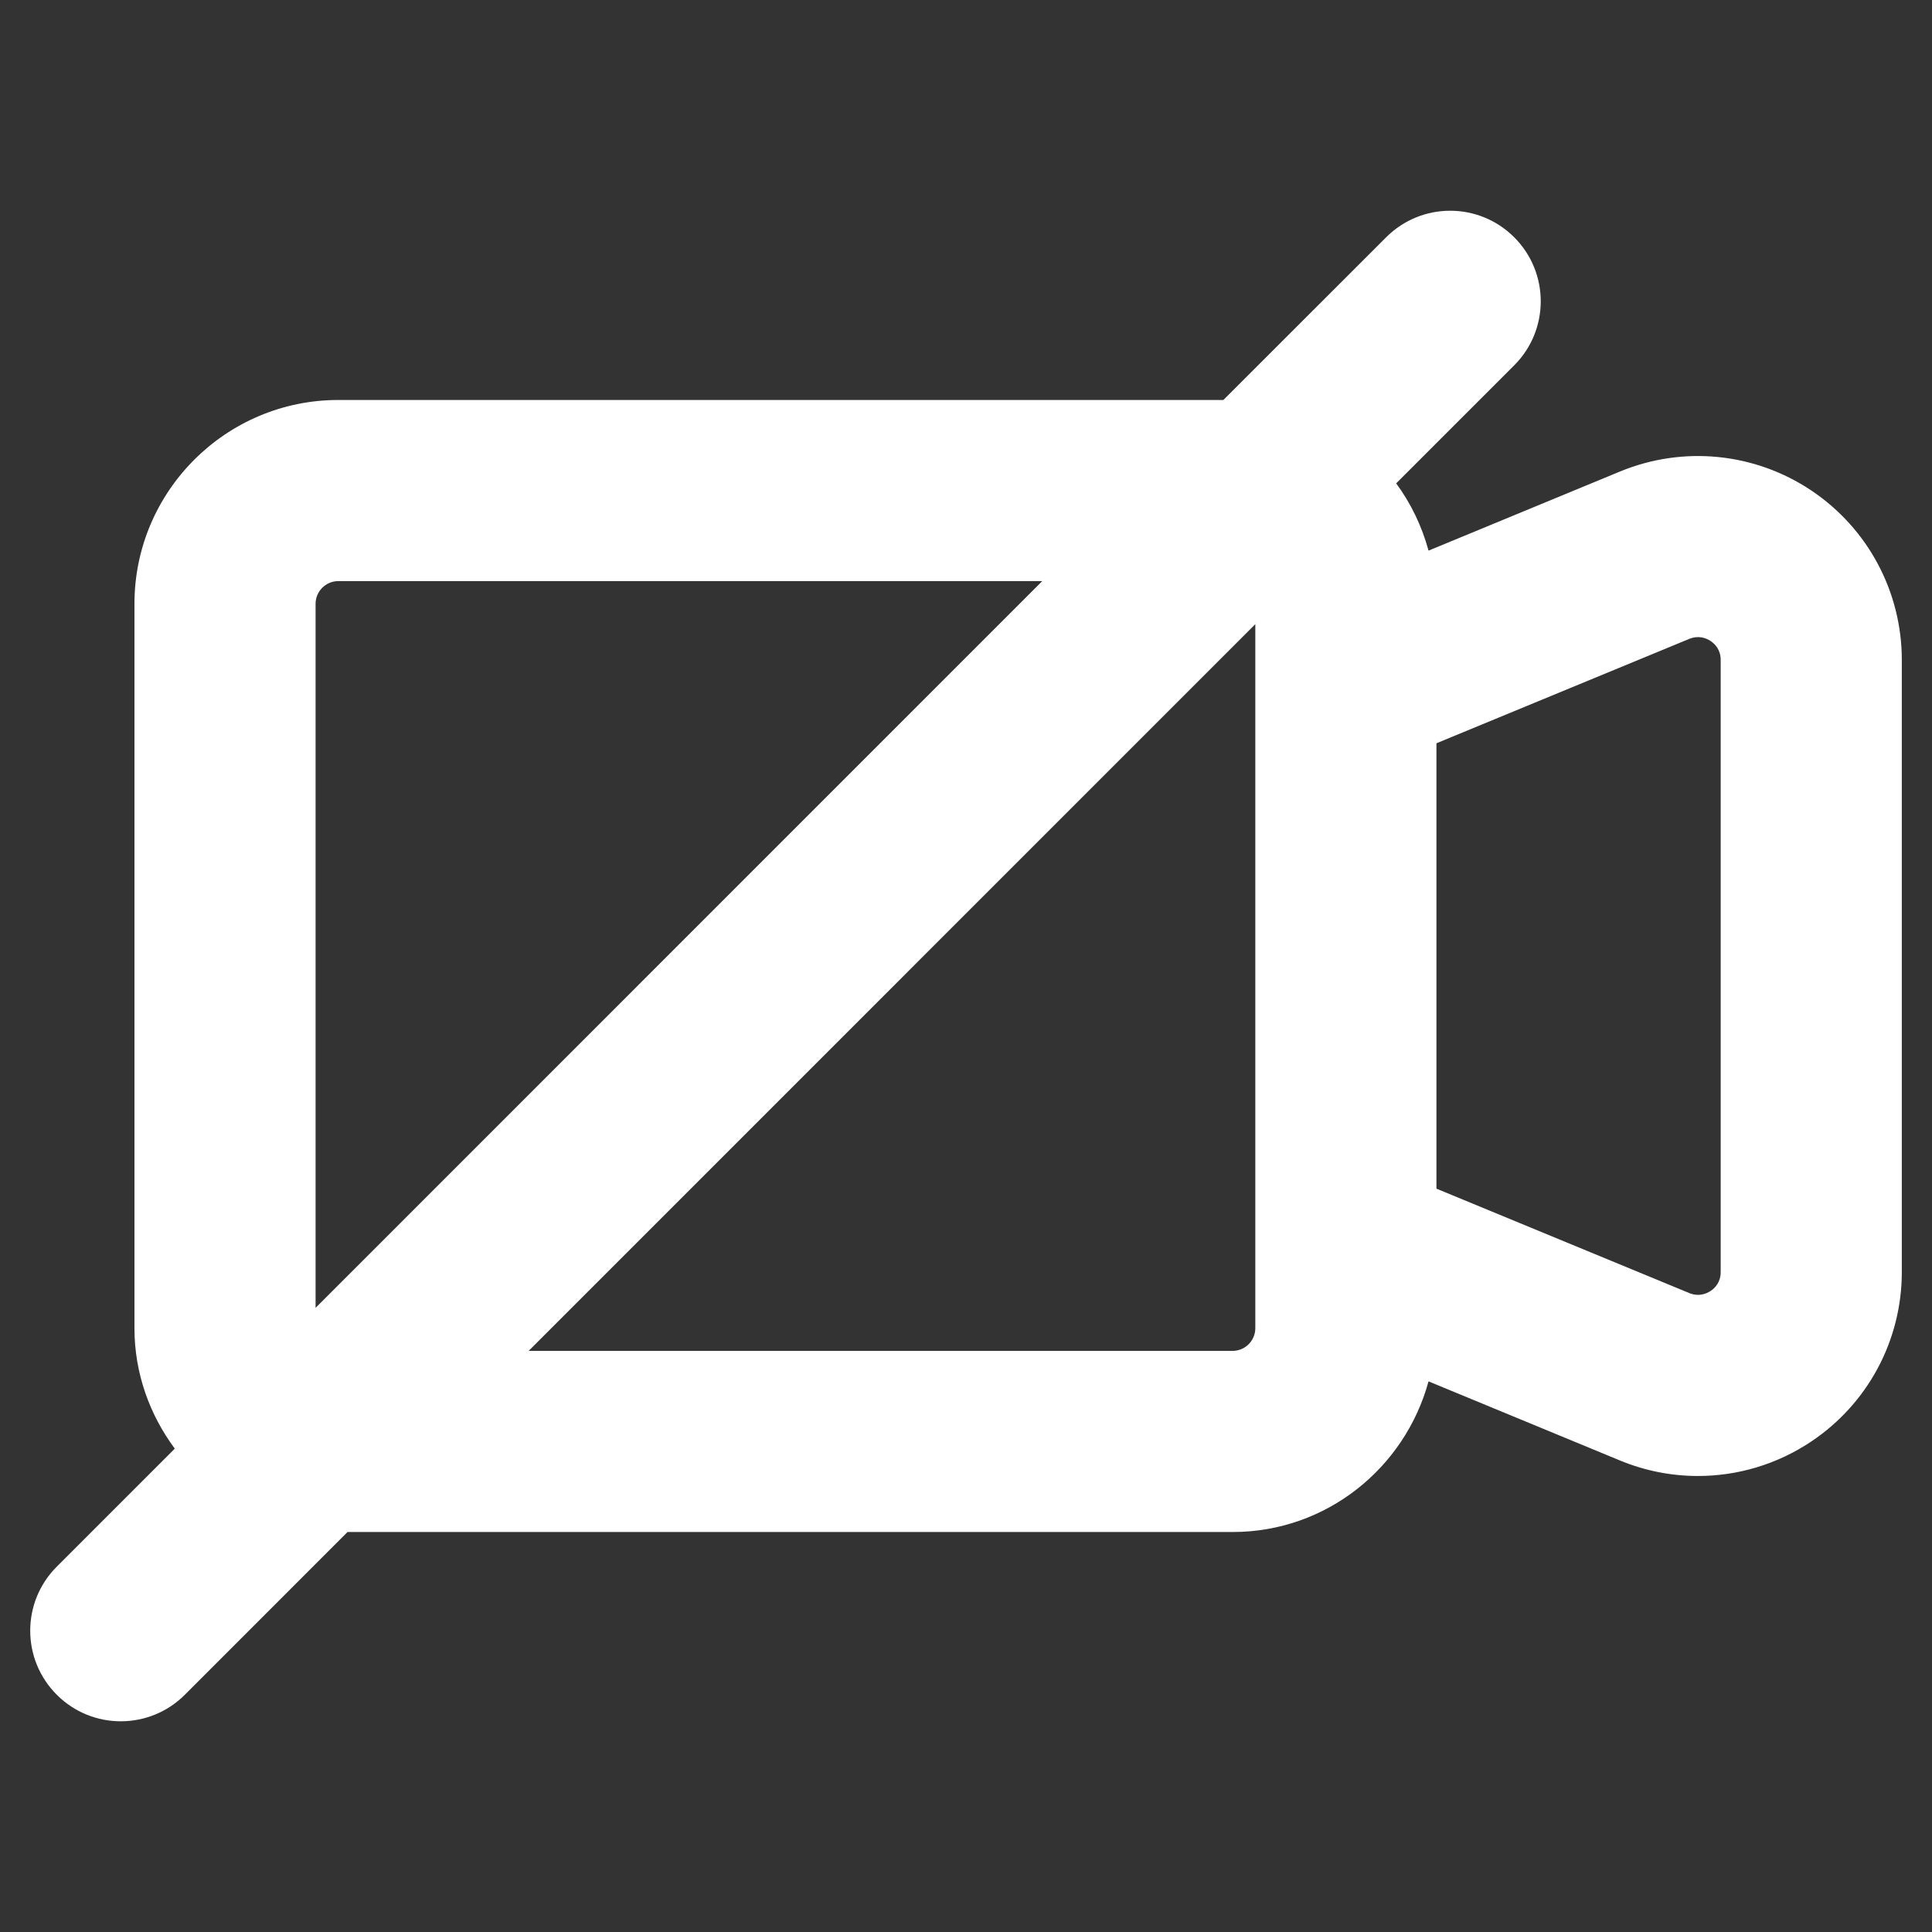 <?xml version="1.0" ?><svg id="Layer_2" fill="white" style="enable-background:new 0 0 32 32;" version="1.1" viewBox="0 0 32 32" xml:space="preserve" xmlns="http://www.w3.org/2000/svg" xmlns:xlink="http://www.w3.org/1999/xlink"><rect x="0" y="0" width="32" height="32" fill="#333333" stroke="none"/><g><path d="M30.001,8.124c-0.939-0.628-2.123-0.745-3.167-0.315l-3.173,1.311   c-0.111-0.407-0.292-0.783-0.536-1.114l1.955-1.955c0.586-0.586,0.586-1.535,0-2.121   s-1.535-0.586-2.121,0L20.263,6.625H5.603c-1.862,0-3.376,1.515-3.376,3.376v11.998   c0,0.749,0.253,1.435,0.668,1.995l-1.955,1.955c-0.586,0.586-0.586,1.535,0,2.121   C1.232,28.363,1.616,28.51,2,28.51s0.768-0.146,1.061-0.439L5.756,25.375h14.66   c1.555,0,2.854-1.062,3.245-2.495l3.173,1.311h0c0.416,0.172,0.854,0.256,1.289,0.256   c0.659,0,1.312-0.193,1.877-0.571C30.939,23.248,31.5,22.198,31.5,21.069V10.931   C31.5,9.802,30.939,8.752,30.001,8.124z M5.227,21.662V10.001c0-0.207,0.169-0.376,0.376-0.376h11.66   L5.227,21.662z M20.792,21.999c0,0.207-0.169,0.376-0.376,0.376H8.756l12.036-12.037V21.999z    M28.5,21.069c0,0.166-0.091,0.263-0.167,0.313s-0.199,0.098-0.354,0.035l-4.187-1.729v-7.377   l4.187-1.729c0.155-0.062,0.277-0.015,0.354,0.035C28.409,10.668,28.5,10.765,28.5,10.931V21.069z"/></g></svg>